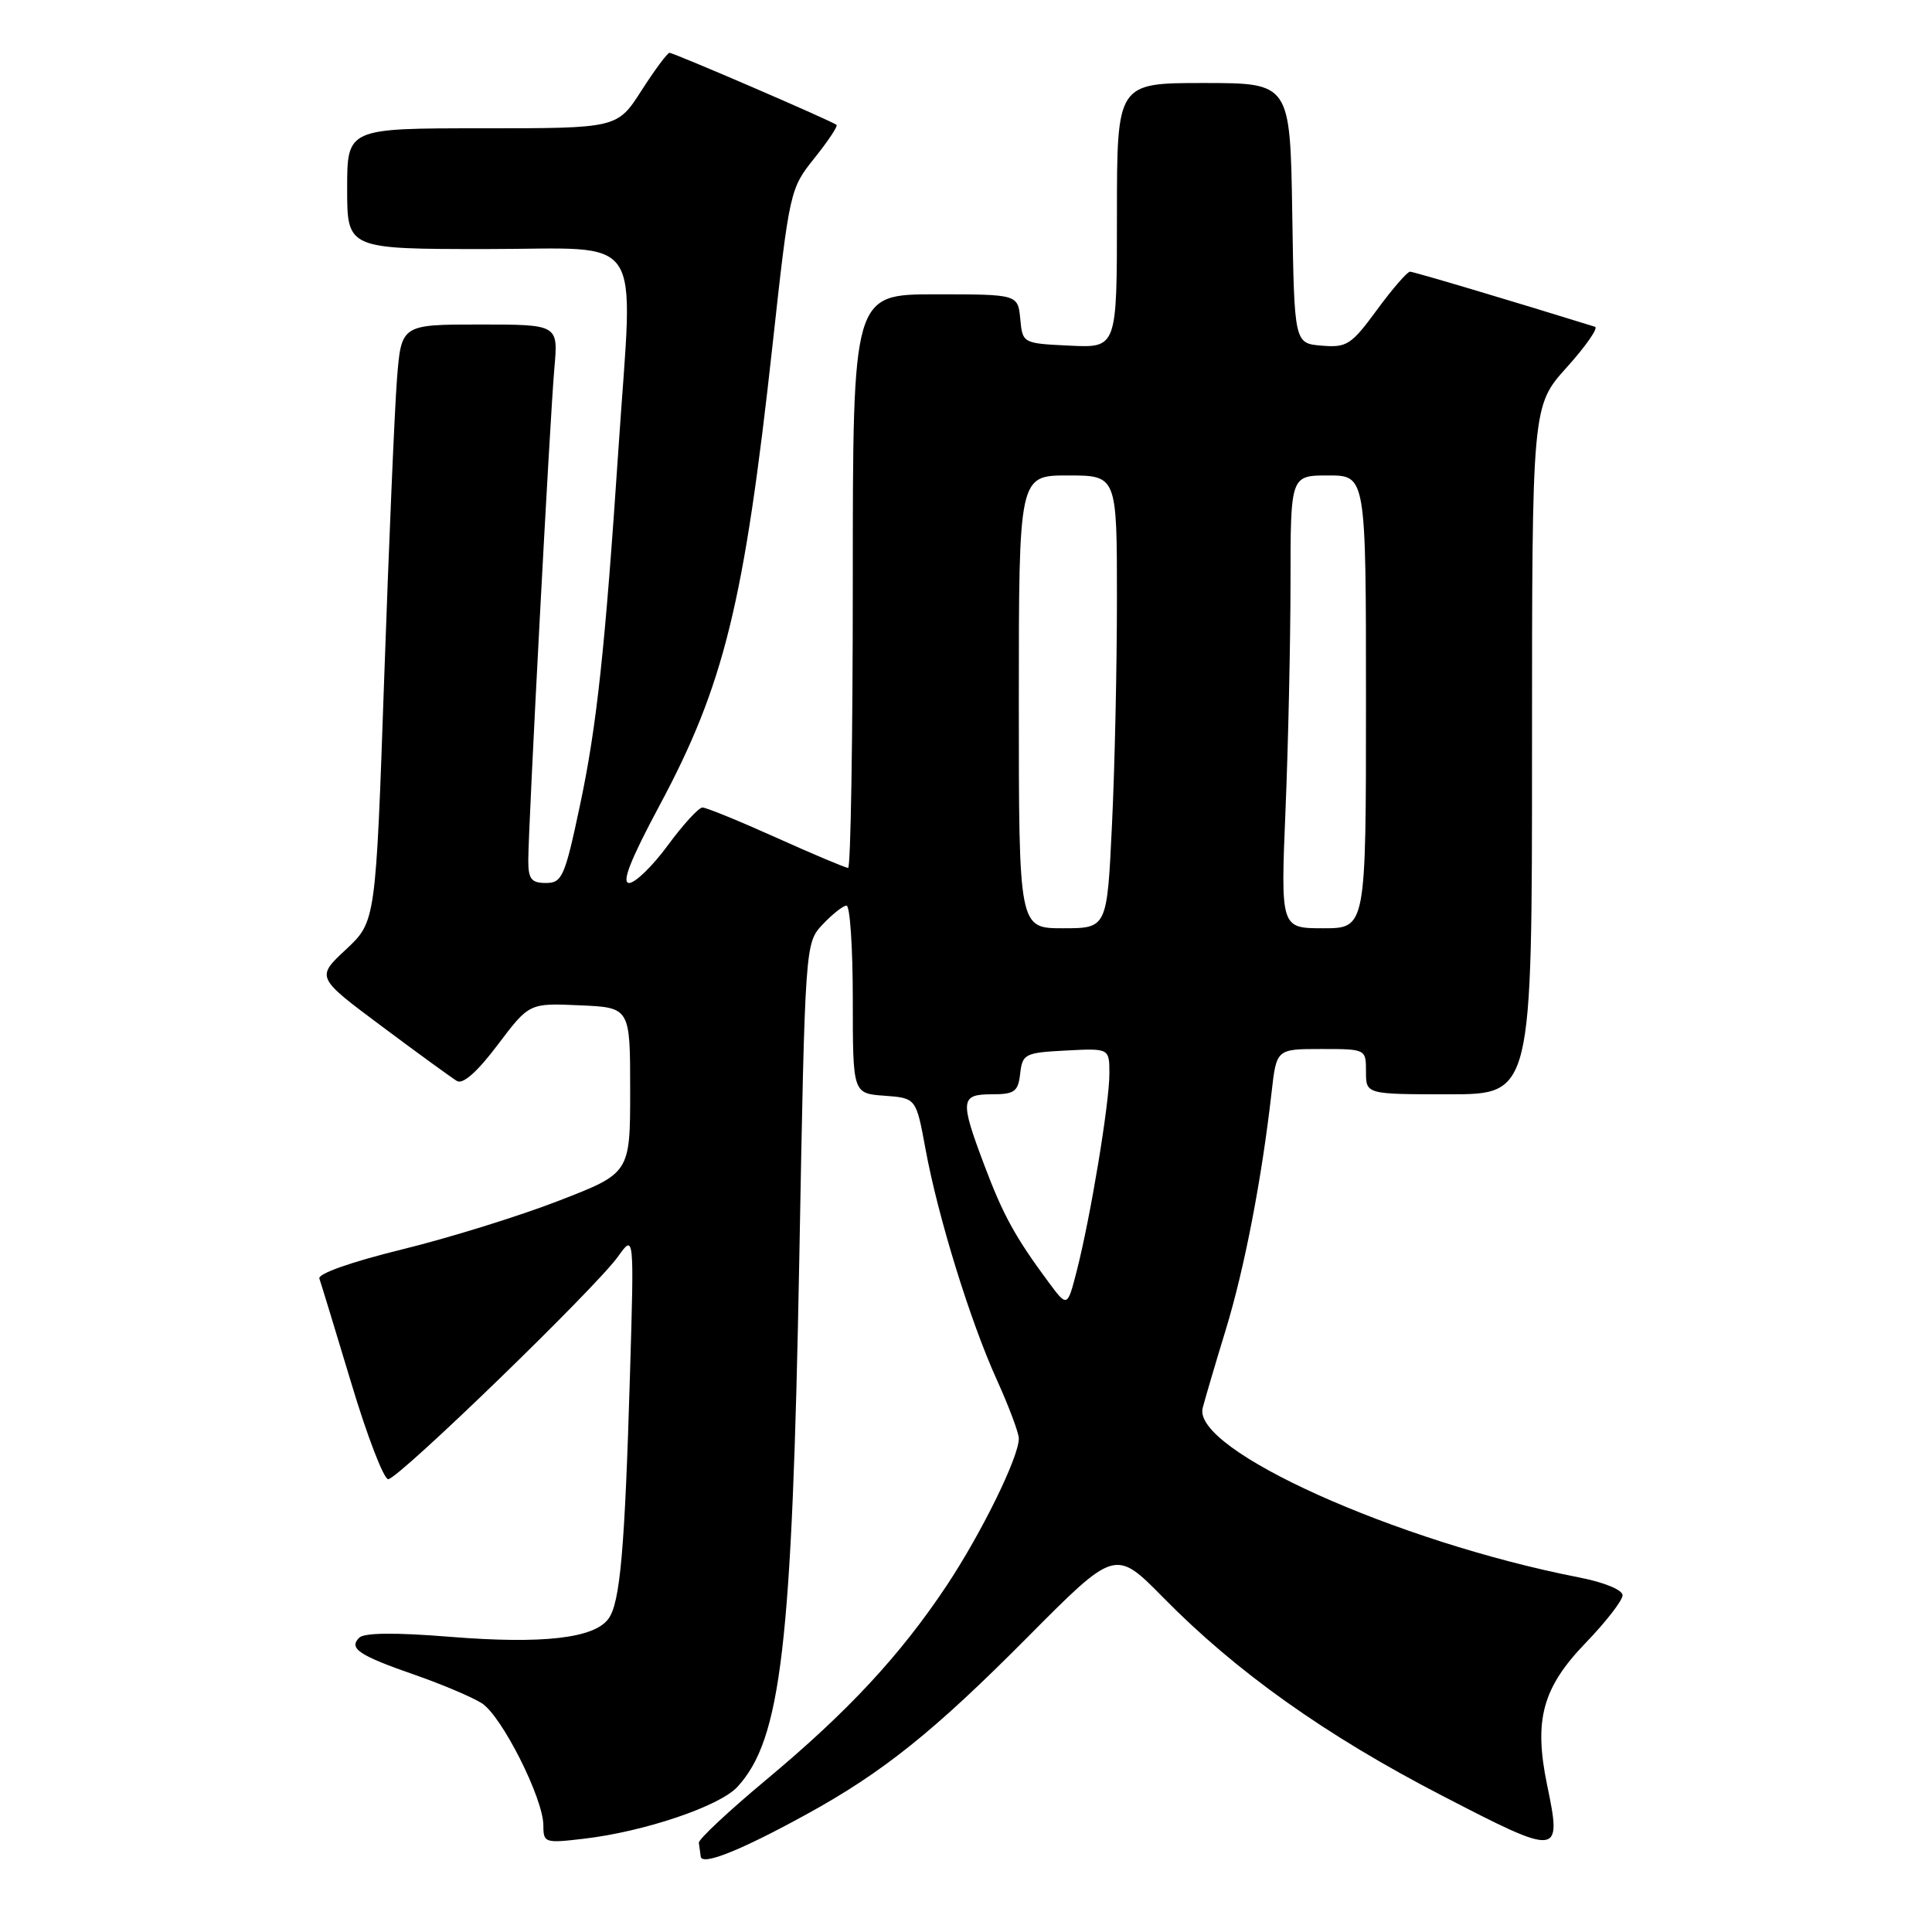 <?xml version="1.0" encoding="UTF-8" standalone="no"?>
<!DOCTYPE svg PUBLIC "-//W3C//DTD SVG 1.1//EN" "http://www.w3.org/Graphics/SVG/1.1/DTD/svg11.dtd" >
<svg xmlns="http://www.w3.org/2000/svg" xmlns:xlink="http://www.w3.org/1999/xlink" version="1.1" viewBox="0 0 256 256">
 <g >
 <path fill="currentColor"
d=" M 106.82 240.43 C 116.98 234.86 123.75 229.43 136.14 216.95 C 147.78 205.23 147.78 205.23 154.14 211.69 C 163.83 221.55 175.67 229.96 191.06 237.92 C 206.72 246.03 206.97 246.00 205.00 236.52 C 203.22 227.91 204.37 223.64 210.11 217.69 C 212.80 214.90 215.00 212.06 215.00 211.38 C 215.00 210.67 212.55 209.66 209.25 209.02 C 185.05 204.30 157.96 192.11 159.36 186.57 C 159.65 185.43 161.02 180.78 162.41 176.23 C 164.89 168.14 167.19 156.23 168.49 144.75 C 169.14 139.00 169.14 139.00 175.07 139.00 C 180.99 139.00 181.00 139.00 181.00 142.00 C 181.00 145.00 181.00 145.00 192.00 145.00 C 203.00 145.00 203.00 145.00 203.00 99.40 C 203.00 53.79 203.00 53.79 207.60 48.68 C 210.13 45.87 211.81 43.45 211.35 43.30 C 200.32 39.87 187.34 36.01 186.84 36.00 C 186.47 36.00 184.50 38.27 182.46 41.05 C 179.05 45.70 178.46 46.08 175.13 45.80 C 171.50 45.50 171.50 45.50 171.23 28.25 C 170.95 11.00 170.95 11.00 159.48 11.00 C 148.00 11.00 148.00 11.00 148.00 28.55 C 148.00 46.10 148.00 46.10 141.75 45.80 C 135.50 45.50 135.50 45.50 135.19 42.25 C 134.87 39.00 134.87 39.00 123.94 39.00 C 113.00 39.00 113.00 39.00 113.00 77.00 C 113.00 97.90 112.72 115.00 112.38 115.00 C 112.04 115.00 107.77 113.20 102.88 111.00 C 97.99 108.80 93.59 107.00 93.08 107.00 C 92.58 107.00 90.52 109.25 88.50 112.00 C 86.48 114.75 84.17 117.00 83.36 117.00 C 82.33 117.00 83.53 113.94 87.38 106.75 C 95.95 90.76 98.61 79.92 102.36 45.77 C 104.61 25.27 104.68 24.99 107.92 20.95 C 109.72 18.70 111.04 16.72 110.85 16.55 C 110.32 16.07 89.30 7.00 88.71 7.00 C 88.44 7.00 86.76 9.25 85.00 12.00 C 81.79 17.00 81.79 17.00 63.90 17.00 C 46.00 17.00 46.00 17.00 46.00 25.00 C 46.00 33.00 46.00 33.00 64.50 33.00 C 85.77 33.00 83.90 30.22 81.98 59.00 C 80.17 86.08 79.08 96.23 76.84 106.75 C 74.84 116.20 74.48 117.00 72.33 117.00 C 70.41 117.00 70.00 116.47 70.00 114.03 C 70.00 109.57 72.87 55.37 73.46 48.75 C 73.97 43.00 73.97 43.00 63.57 43.00 C 53.17 43.00 53.17 43.00 52.60 50.25 C 52.29 54.24 51.53 72.04 50.91 89.81 C 49.79 122.12 49.79 122.12 45.84 125.81 C 41.88 129.50 41.88 129.50 50.60 136.00 C 55.39 139.58 59.87 142.83 60.55 143.24 C 61.34 143.71 63.26 142.02 65.95 138.44 C 70.13 132.91 70.13 132.91 76.82 133.21 C 83.50 133.50 83.50 133.50 83.50 144.47 C 83.50 155.45 83.50 155.45 74.00 159.12 C 68.78 161.15 59.42 164.05 53.21 165.57 C 46.52 167.22 42.08 168.78 42.32 169.42 C 42.53 170.02 44.43 176.24 46.54 183.25 C 48.64 190.26 50.85 196.00 51.44 196.00 C 52.77 196.00 78.94 170.64 81.89 166.50 C 84.03 163.50 84.03 163.50 83.48 182.00 C 82.79 205.41 82.17 212.38 80.62 214.50 C 78.73 217.09 71.89 217.87 59.68 216.89 C 52.42 216.30 48.26 216.34 47.60 217.00 C 46.17 218.43 47.53 219.34 55.00 221.94 C 58.58 223.19 62.55 224.87 63.83 225.68 C 66.48 227.35 72.00 238.30 72.00 241.89 C 72.00 244.19 72.20 244.25 77.38 243.64 C 85.39 242.70 95.34 239.34 97.71 236.77 C 103.51 230.47 104.96 218.10 105.91 166.84 C 106.68 124.96 106.68 124.96 109.02 122.48 C 110.30 121.12 111.72 120.00 112.17 120.00 C 112.63 120.00 113.00 125.60 113.00 132.44 C 113.00 144.89 113.00 144.89 117.20 145.19 C 121.39 145.50 121.39 145.50 122.63 152.23 C 124.28 161.23 128.55 175.05 132.11 182.89 C 133.70 186.40 135.00 189.88 135.00 190.61 C 135.00 193.08 130.06 203.14 125.43 210.11 C 119.28 219.35 112.35 226.81 101.50 235.85 C 96.55 239.98 92.55 243.72 92.60 244.18 C 92.66 244.63 92.77 245.46 92.85 246.01 C 93.03 247.24 98.11 245.21 106.82 240.43 Z  M 138.93 169.88 C 134.52 163.93 132.91 160.99 130.43 154.40 C 127.17 145.76 127.26 145.00 131.43 145.00 C 134.44 145.00 134.91 144.65 135.18 142.25 C 135.48 139.65 135.81 139.48 141.25 139.20 C 147.00 138.90 147.00 138.90 147.00 142.27 C 147.00 146.17 144.51 161.24 142.68 168.38 C 141.43 173.25 141.43 173.25 138.93 169.88 Z  M 135.00 93.00 C 135.00 63.00 135.00 63.00 141.50 63.00 C 148.00 63.00 148.00 63.00 148.00 79.34 C 148.00 88.33 147.71 101.83 147.34 109.34 C 146.69 123.00 146.69 123.00 140.84 123.00 C 135.00 123.00 135.00 123.00 135.00 93.00 Z  M 170.34 107.25 C 170.70 98.59 170.99 85.09 171.00 77.25 C 171.00 63.00 171.00 63.00 176.00 63.00 C 181.00 63.00 181.00 63.00 181.00 93.00 C 181.00 123.00 181.00 123.00 175.34 123.00 C 169.69 123.00 169.69 123.00 170.34 107.25 Z "/>
</g>
</svg>